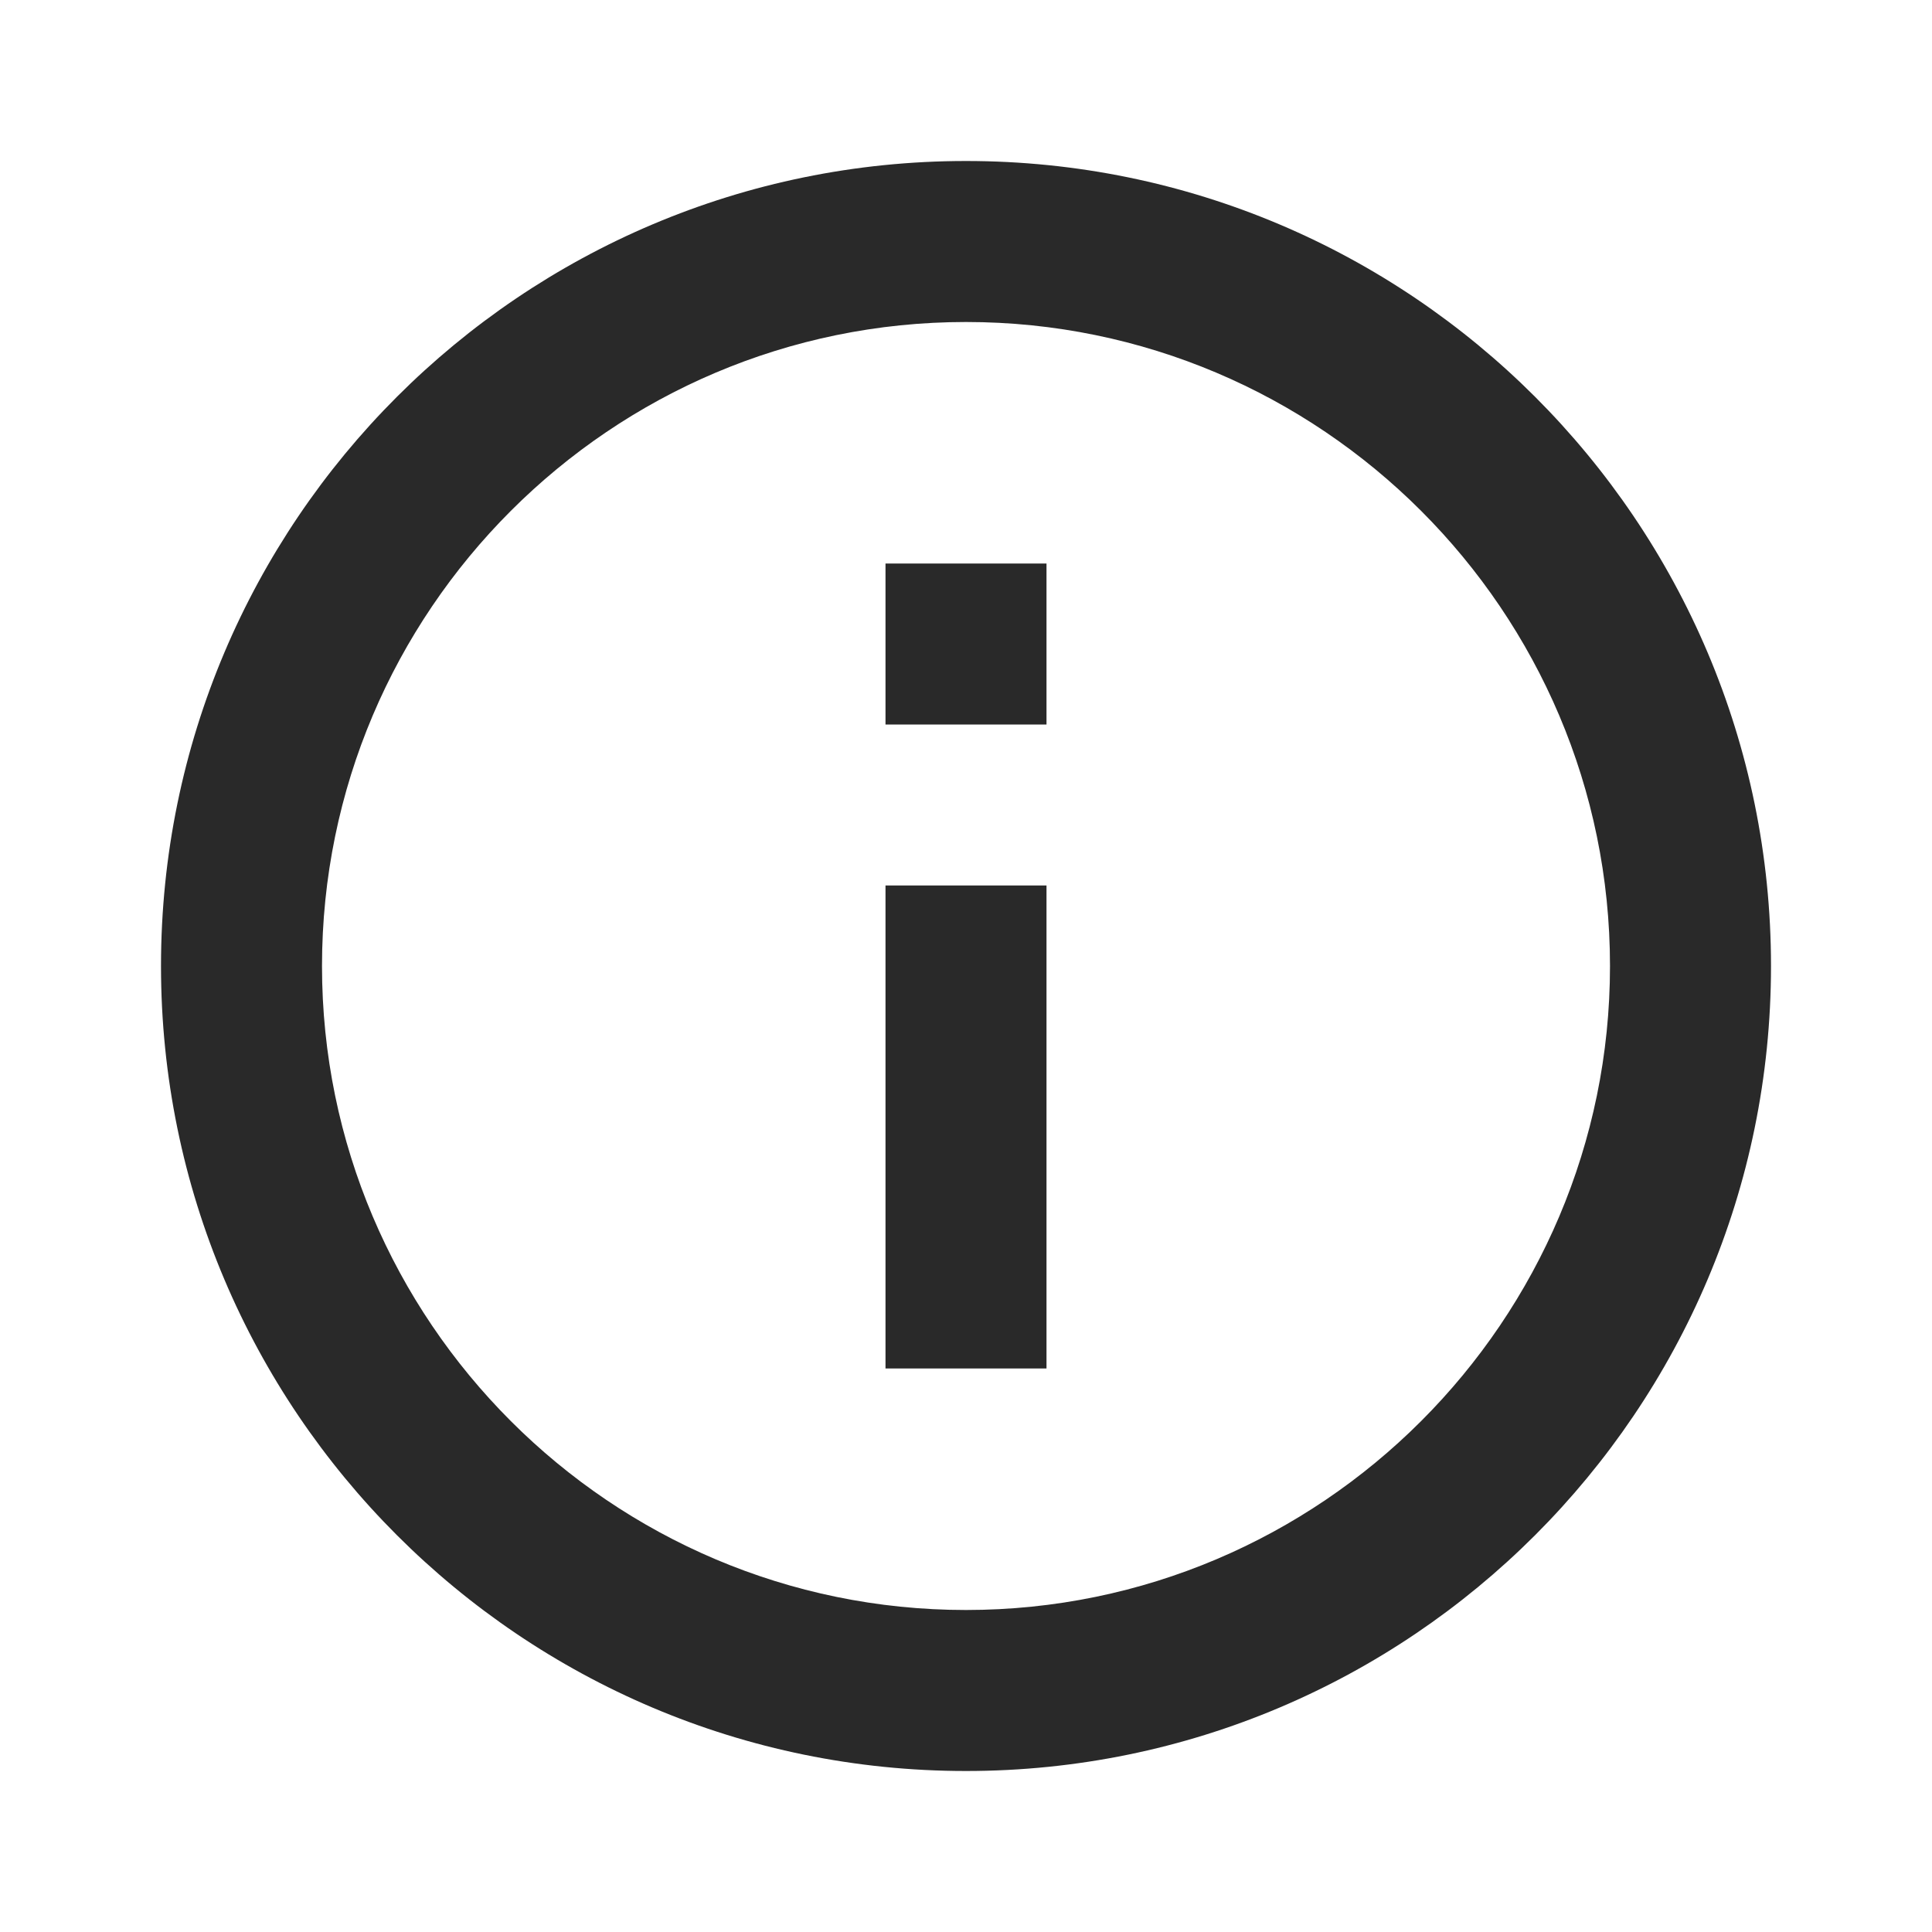 <svg xmlns="http://www.w3.org/2000/svg" width="18" height="18" viewBox="0 0 18 18" fill="none">
<path d="M8.25 5.25H9.75V6.75H8.25V5.25ZM8.25 8.25H9.75V12.75H8.25V8.25ZM9 1.5C4.86 1.5 1.5 4.86 1.5 9C1.5 13.14 4.86 16.5 9 16.5C13.14 16.5 16.5 13.14 16.5 9C16.5 4.86 13.14 1.5 9 1.5ZM9 15C5.692 15 3 12.307 3 9C3 5.692 5.692 3 9 3C12.307 3 15 5.692 15 9C15 12.307 12.307 15 9 15Z" fill="#292929"/>
</svg>